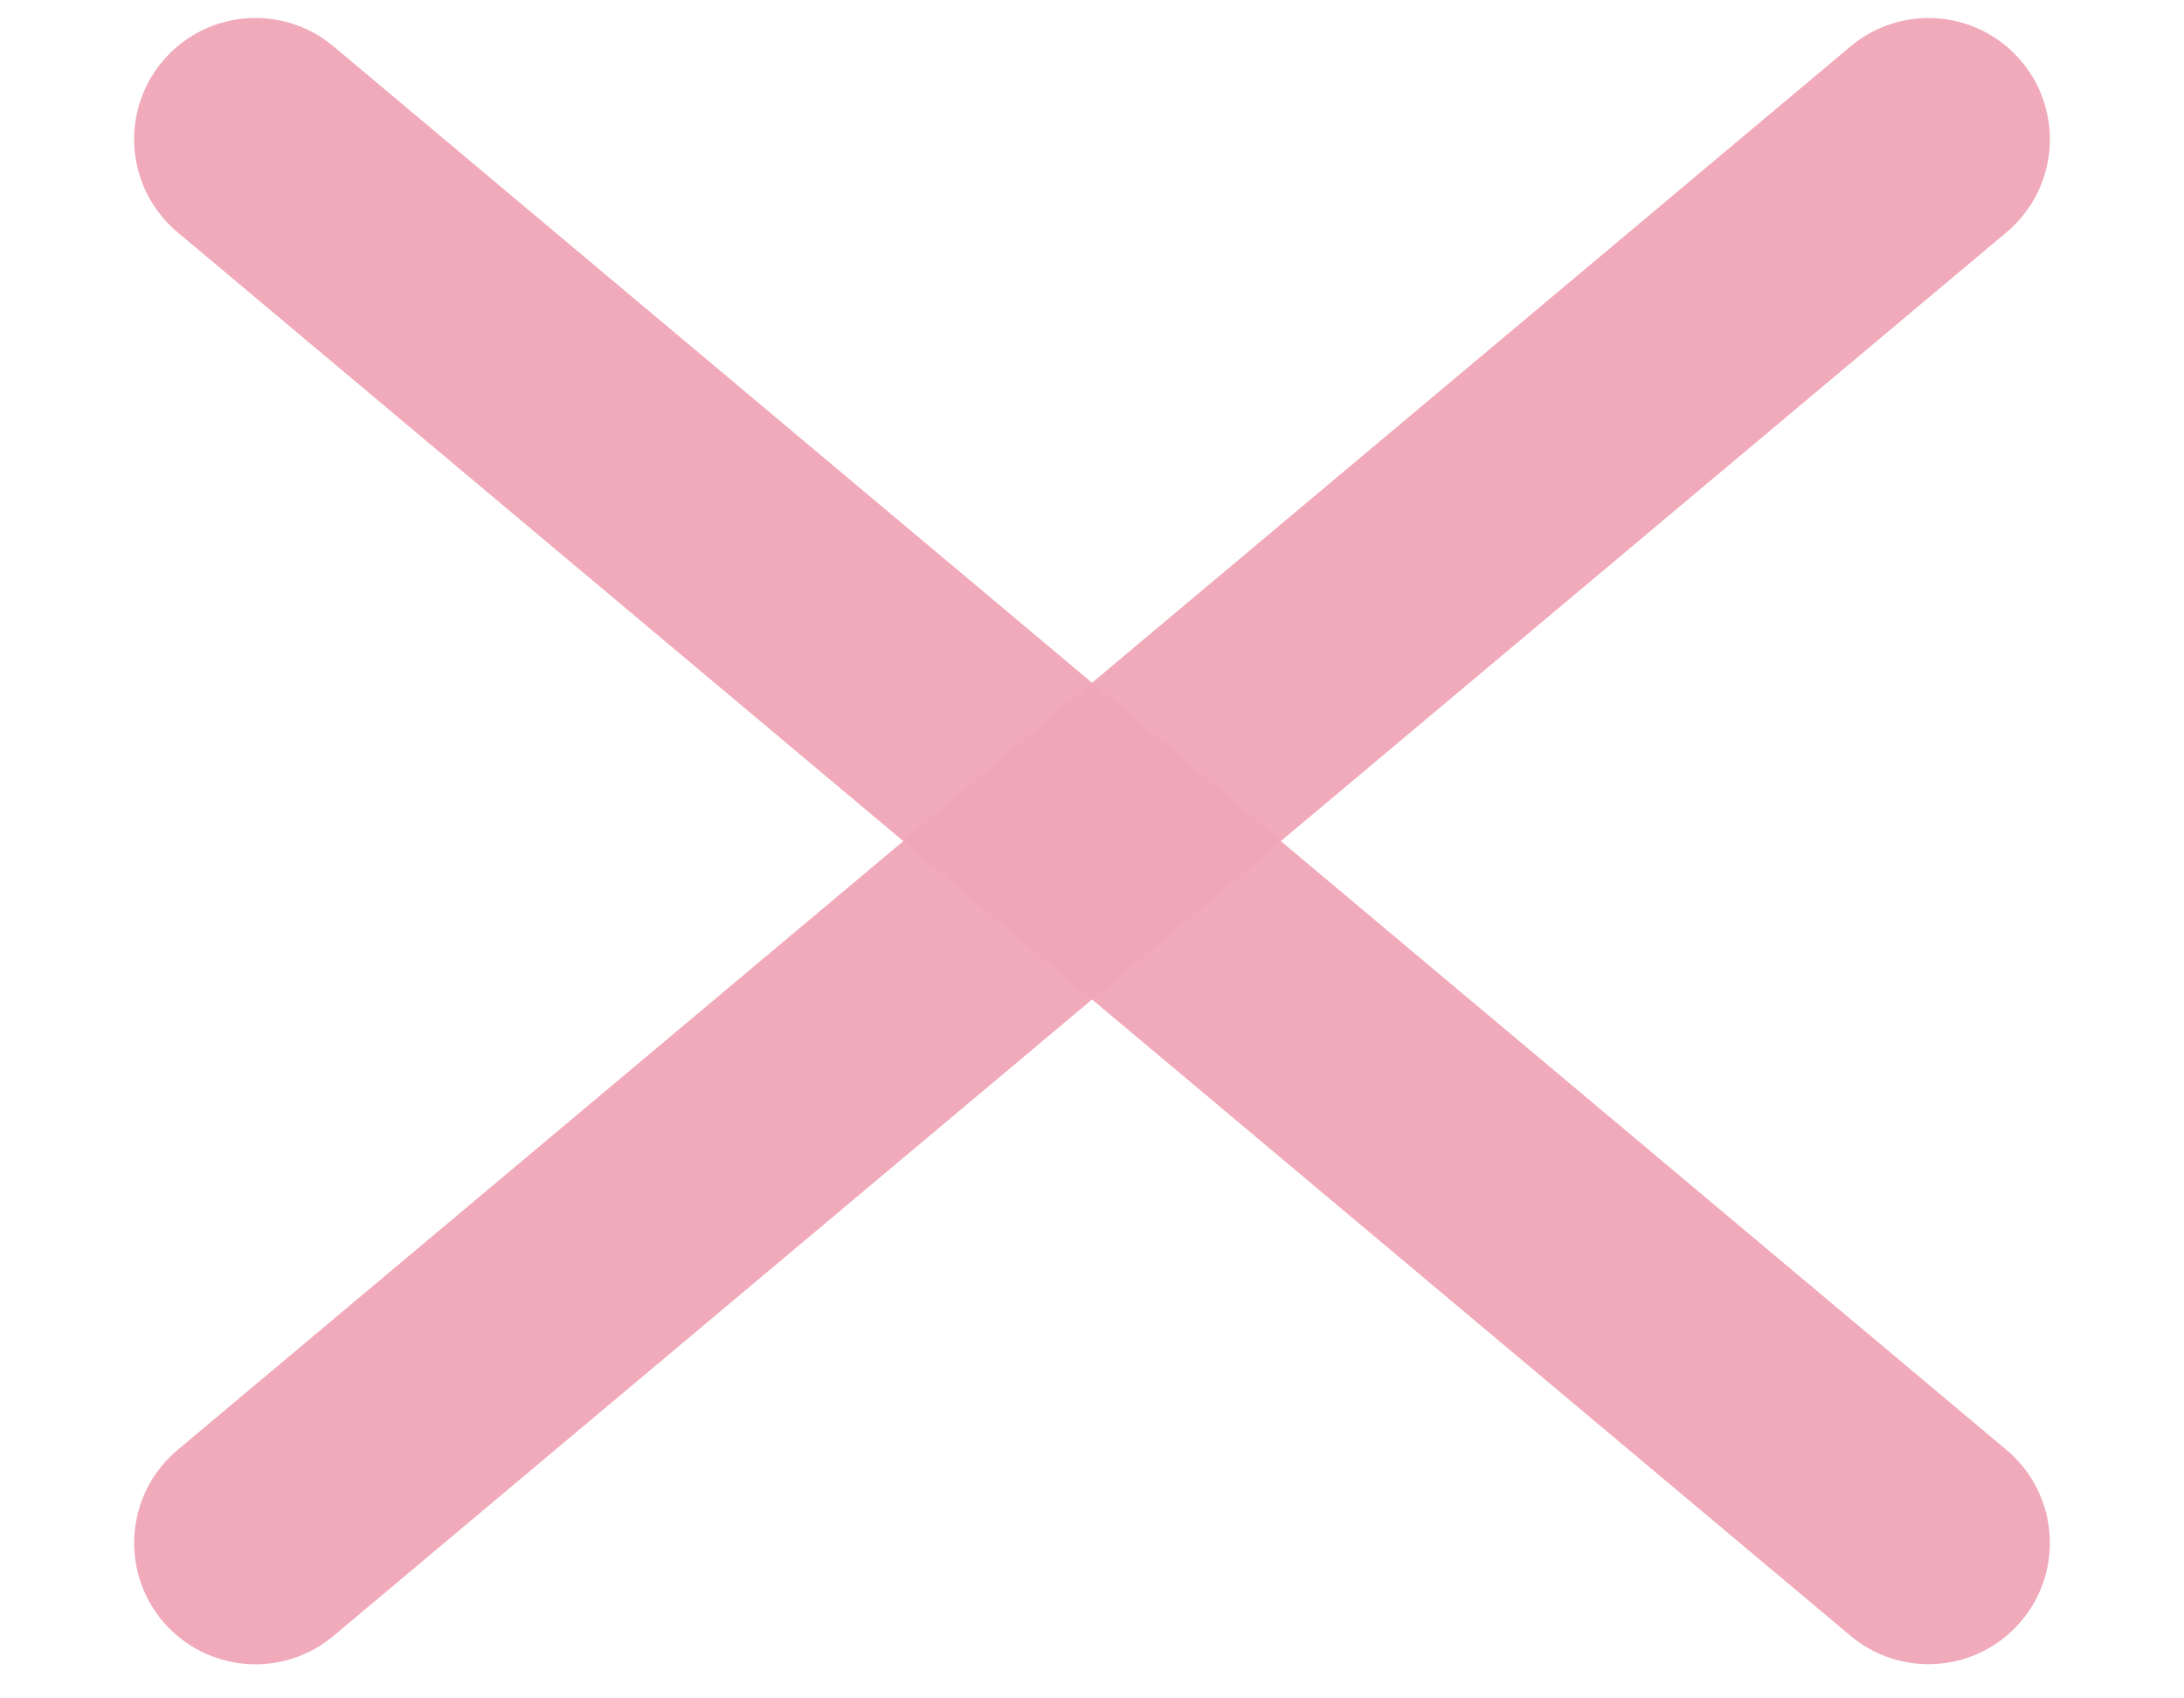 <svg width="36" height="28" viewBox="0 0 36 28" fill="none" xmlns="http://www.w3.org/2000/svg">
<path d="M4.211 2.296L31.789 25.436" stroke="#EFA5B6" stroke-opacity="0.949" stroke-width="4" stroke-linecap="round"/>
<path d="M4.211 25.438L31.789 2.297" stroke="#EFA5B6" stroke-opacity="0.949" stroke-width="4" stroke-linecap="round"/>
</svg>
